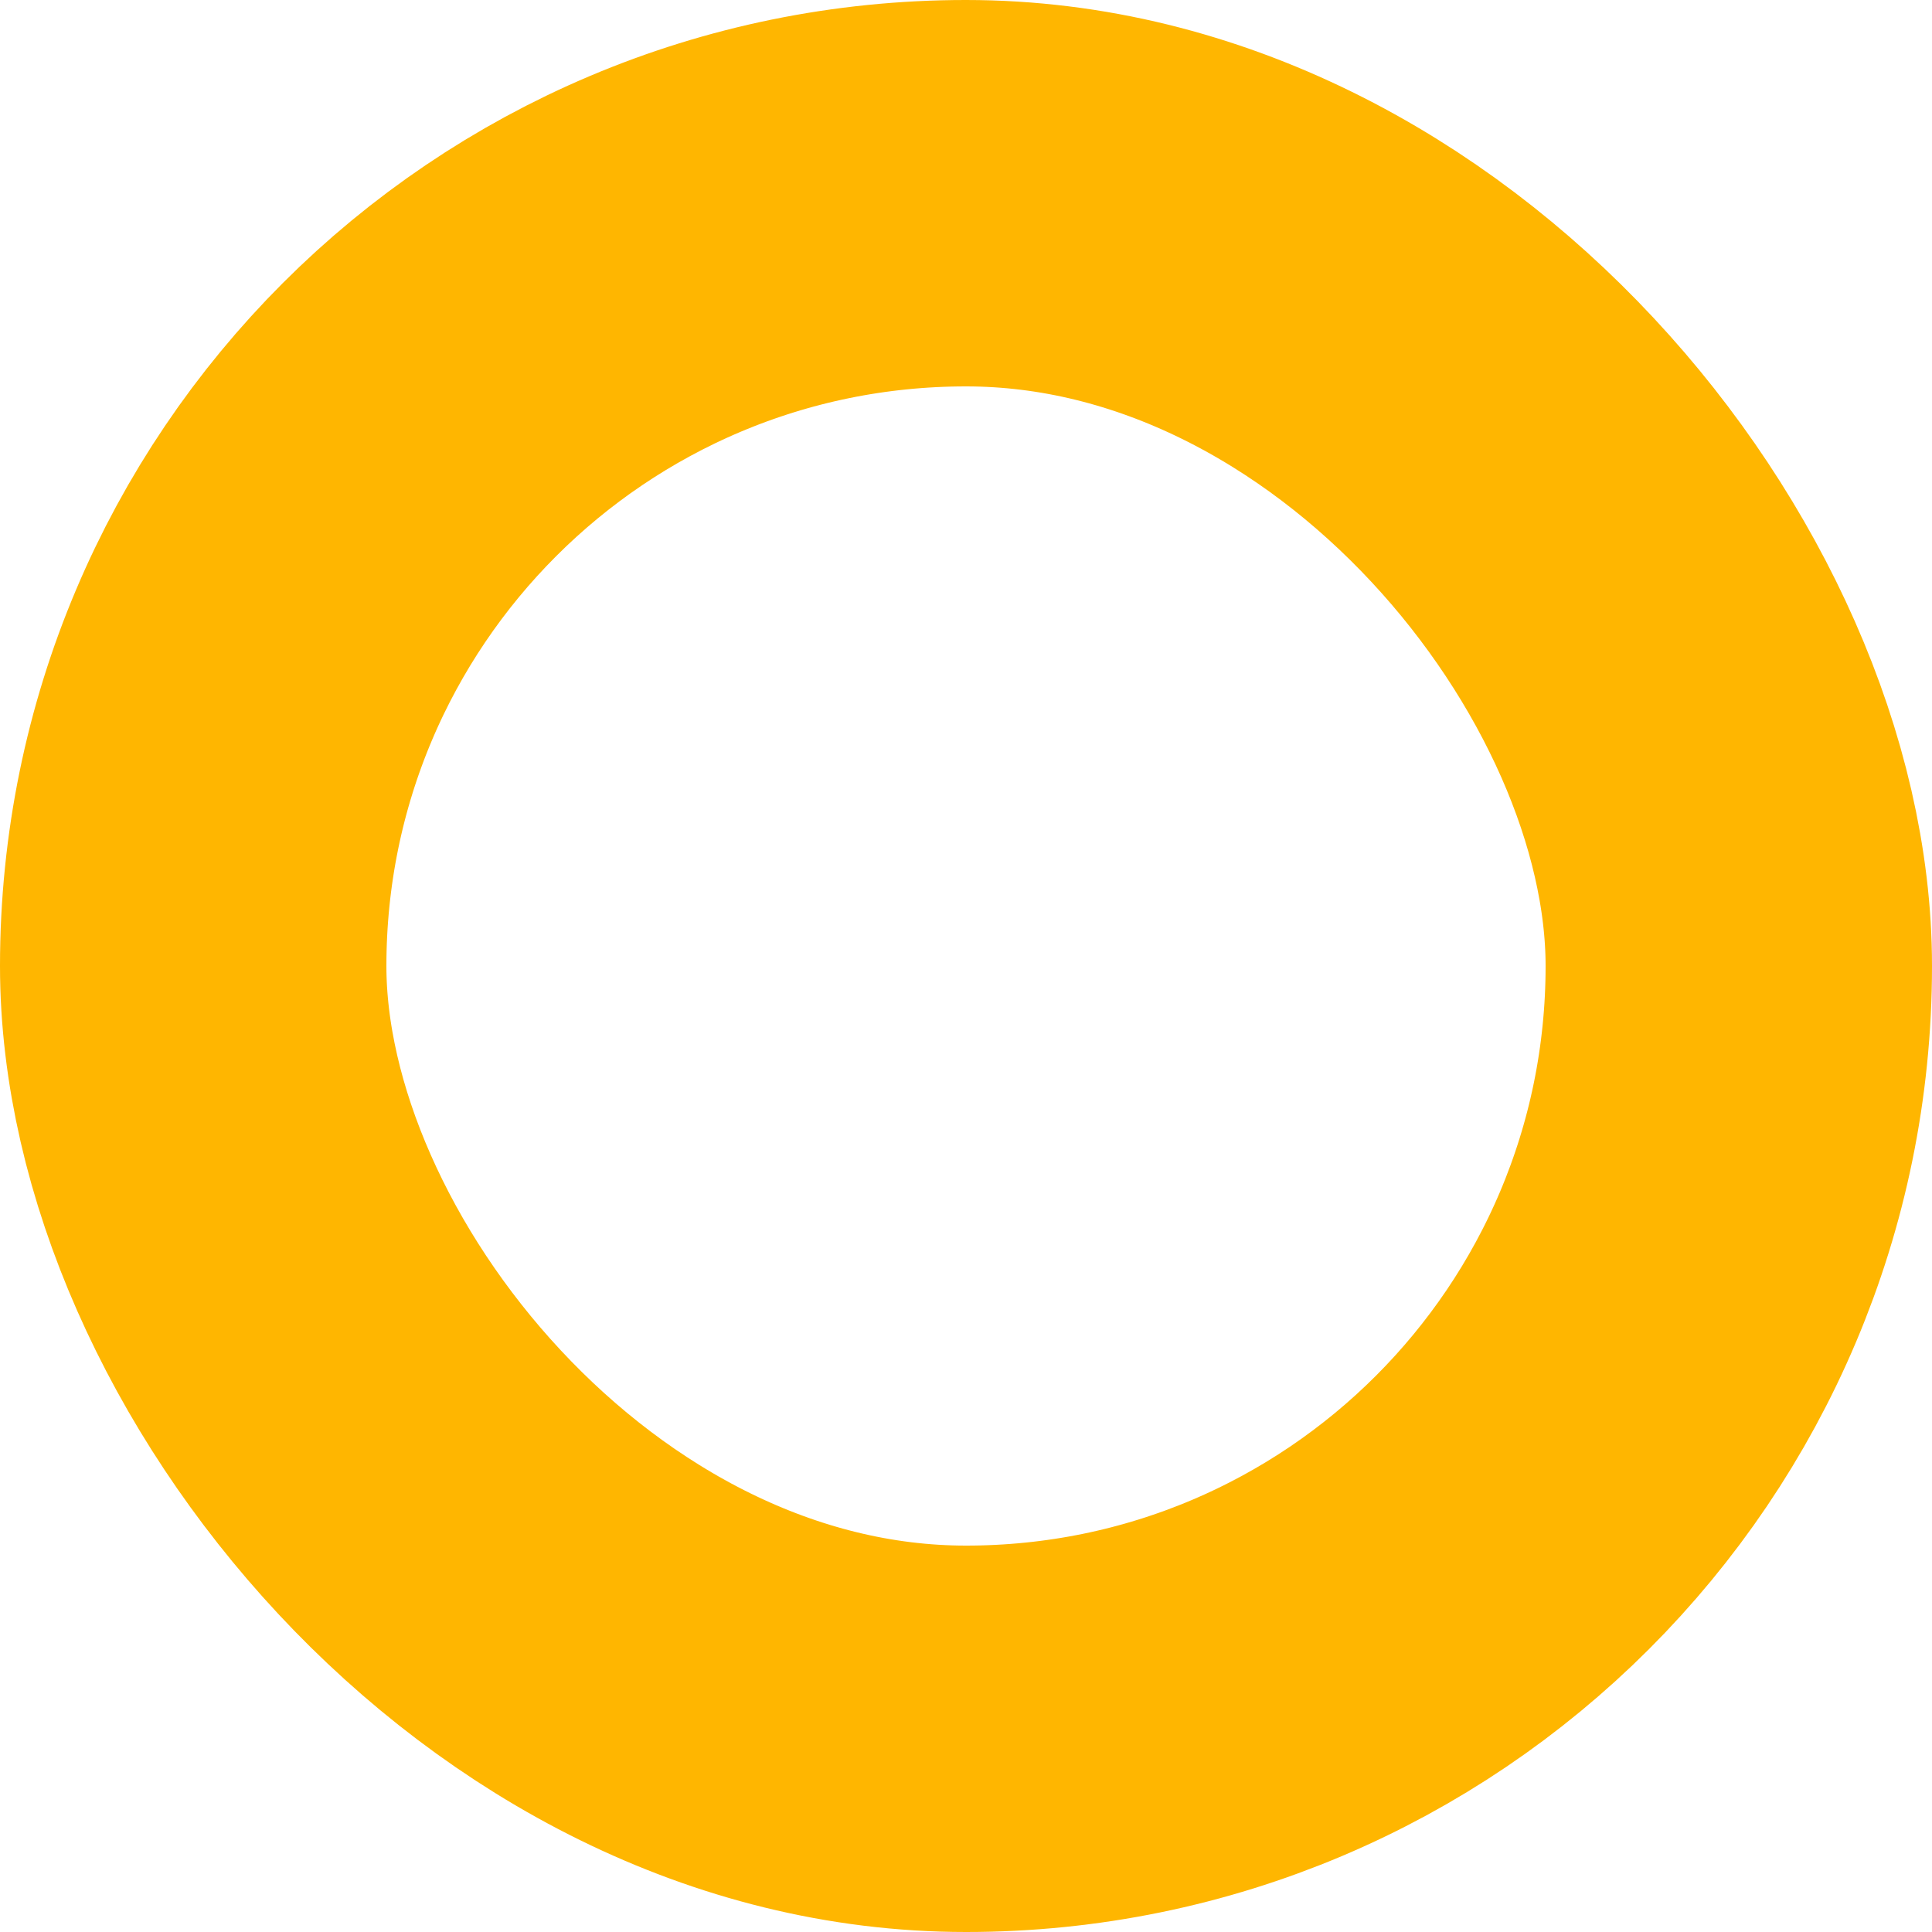 <svg xmlns="http://www.w3.org/2000/svg" width="15" height="15" viewBox="0 0 15 15"><defs><style>.a,.c{fill:none;}.a{stroke:#ffb600;stroke-width:3px;}.b{stroke:none;}</style></defs><g class="a"><rect class="b" width="15" height="15" rx="7.5"/><rect class="c" x="1.5" y="1.5" width="12" height="12" rx="6"/></g></svg>
